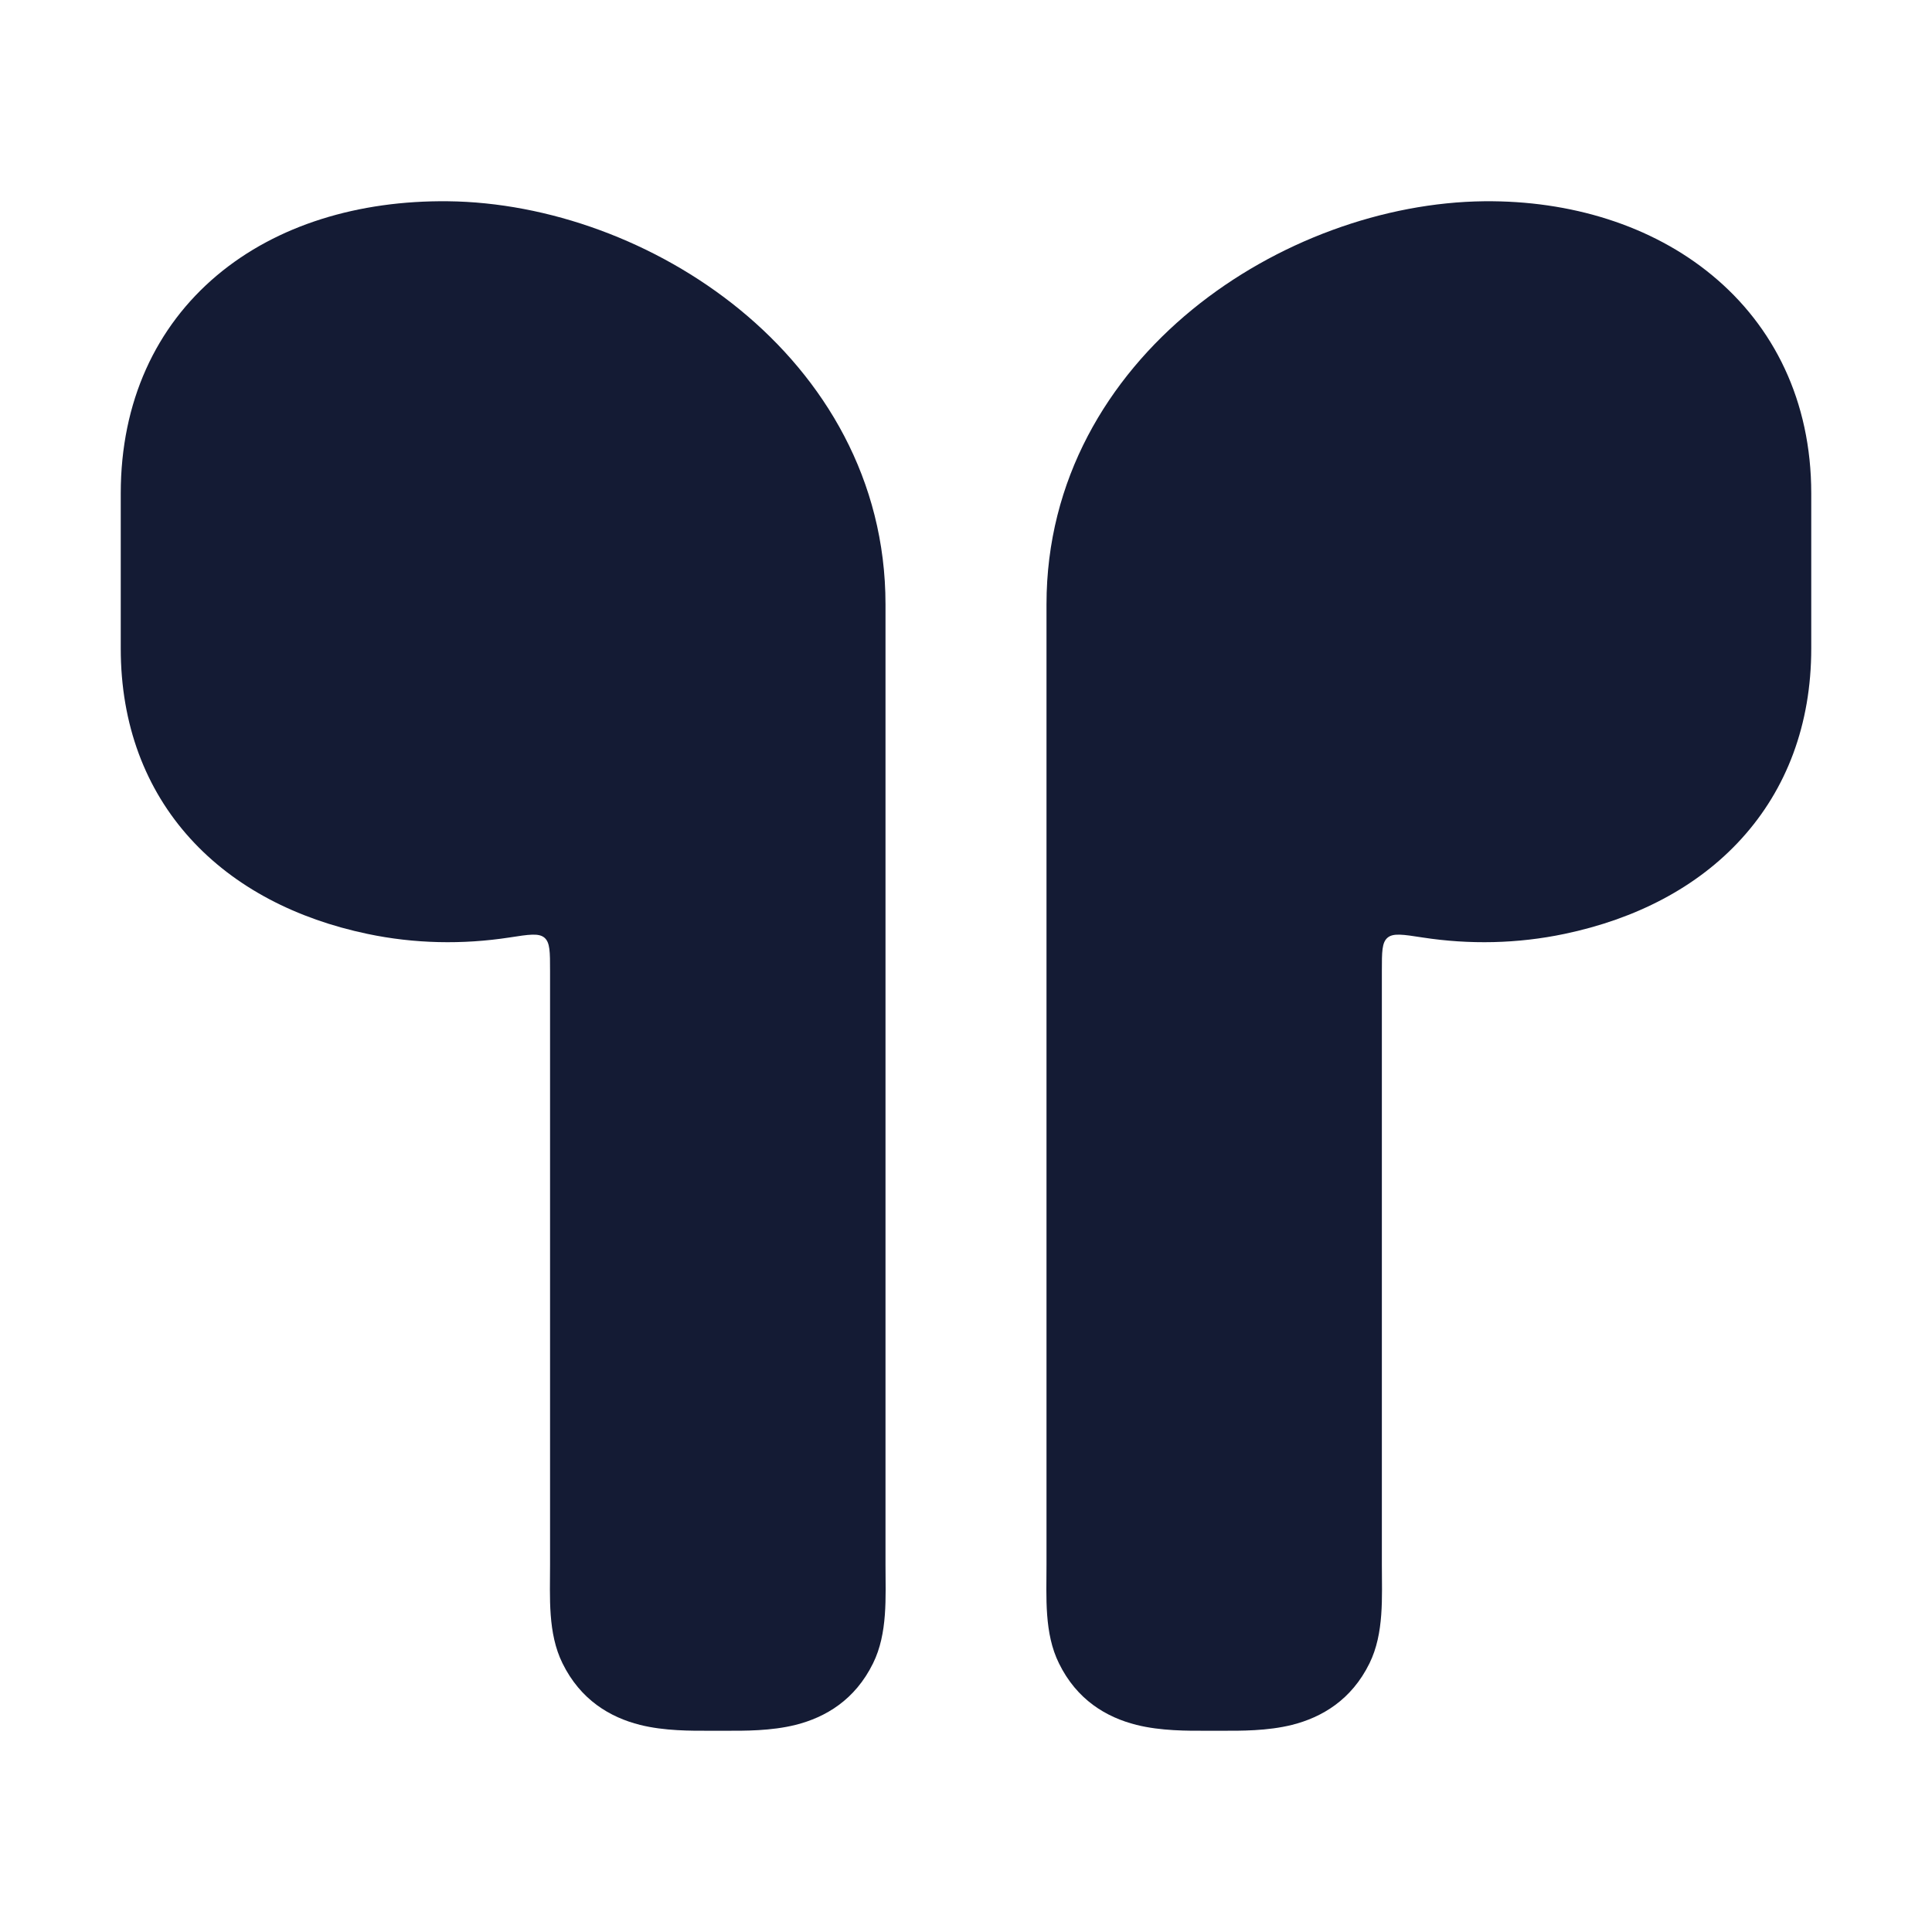 <svg width="24" height="24" viewBox="0 0 24 24" fill="none" xmlns="http://www.w3.org/2000/svg">
<path d="M4.564 11.601C5.148 11.724 5.746 11.735 6.327 11.646C6.571 11.608 6.694 11.589 6.764 11.649C6.833 11.709 6.833 11.825 6.833 12.059V19.435C6.833 19.841 6.803 20.289 6.988 20.663C7.211 21.116 7.577 21.333 7.95 21.427C8.253 21.503 8.585 21.501 8.835 21.5H8.998C9.248 21.501 9.58 21.503 9.883 21.427C10.257 21.333 10.622 21.116 10.845 20.663C11.03 20.289 11 19.841 11 19.435V7.507C11 5.957 10.237 4.703 9.19 3.846C8.15 2.995 6.805 2.513 5.561 2.5C4.455 2.489 3.441 2.794 2.695 3.421C1.939 4.057 1.5 4.988 1.5 6.129V8.056C1.5 9.001 1.807 9.804 2.364 10.417C2.917 11.026 3.686 11.417 4.564 11.601Z" fill="#141B34"/>
<path d="M22.5 6.129C22.5 4.979 22.032 4.05 21.269 3.42C20.516 2.797 19.506 2.49 18.439 2.5C17.195 2.513 15.85 2.995 14.81 3.846C13.763 4.703 13 5.957 13 7.507V19.435C13 19.841 12.97 20.289 13.155 20.663C13.377 21.116 13.743 21.333 14.117 21.427C14.42 21.503 14.752 21.501 15.002 21.5H15.164C15.414 21.501 15.746 21.503 16.05 21.427C16.423 21.333 16.789 21.116 17.012 20.663C17.196 20.289 17.166 19.841 17.166 19.435L17.166 12.059C17.166 11.825 17.166 11.709 17.236 11.649C17.306 11.589 17.428 11.608 17.673 11.646C18.253 11.735 18.851 11.724 19.436 11.601C20.314 11.417 21.083 11.026 21.635 10.417C22.192 9.804 22.5 9.001 22.5 8.056V6.129Z" fill="#141B34"/>
</svg>
